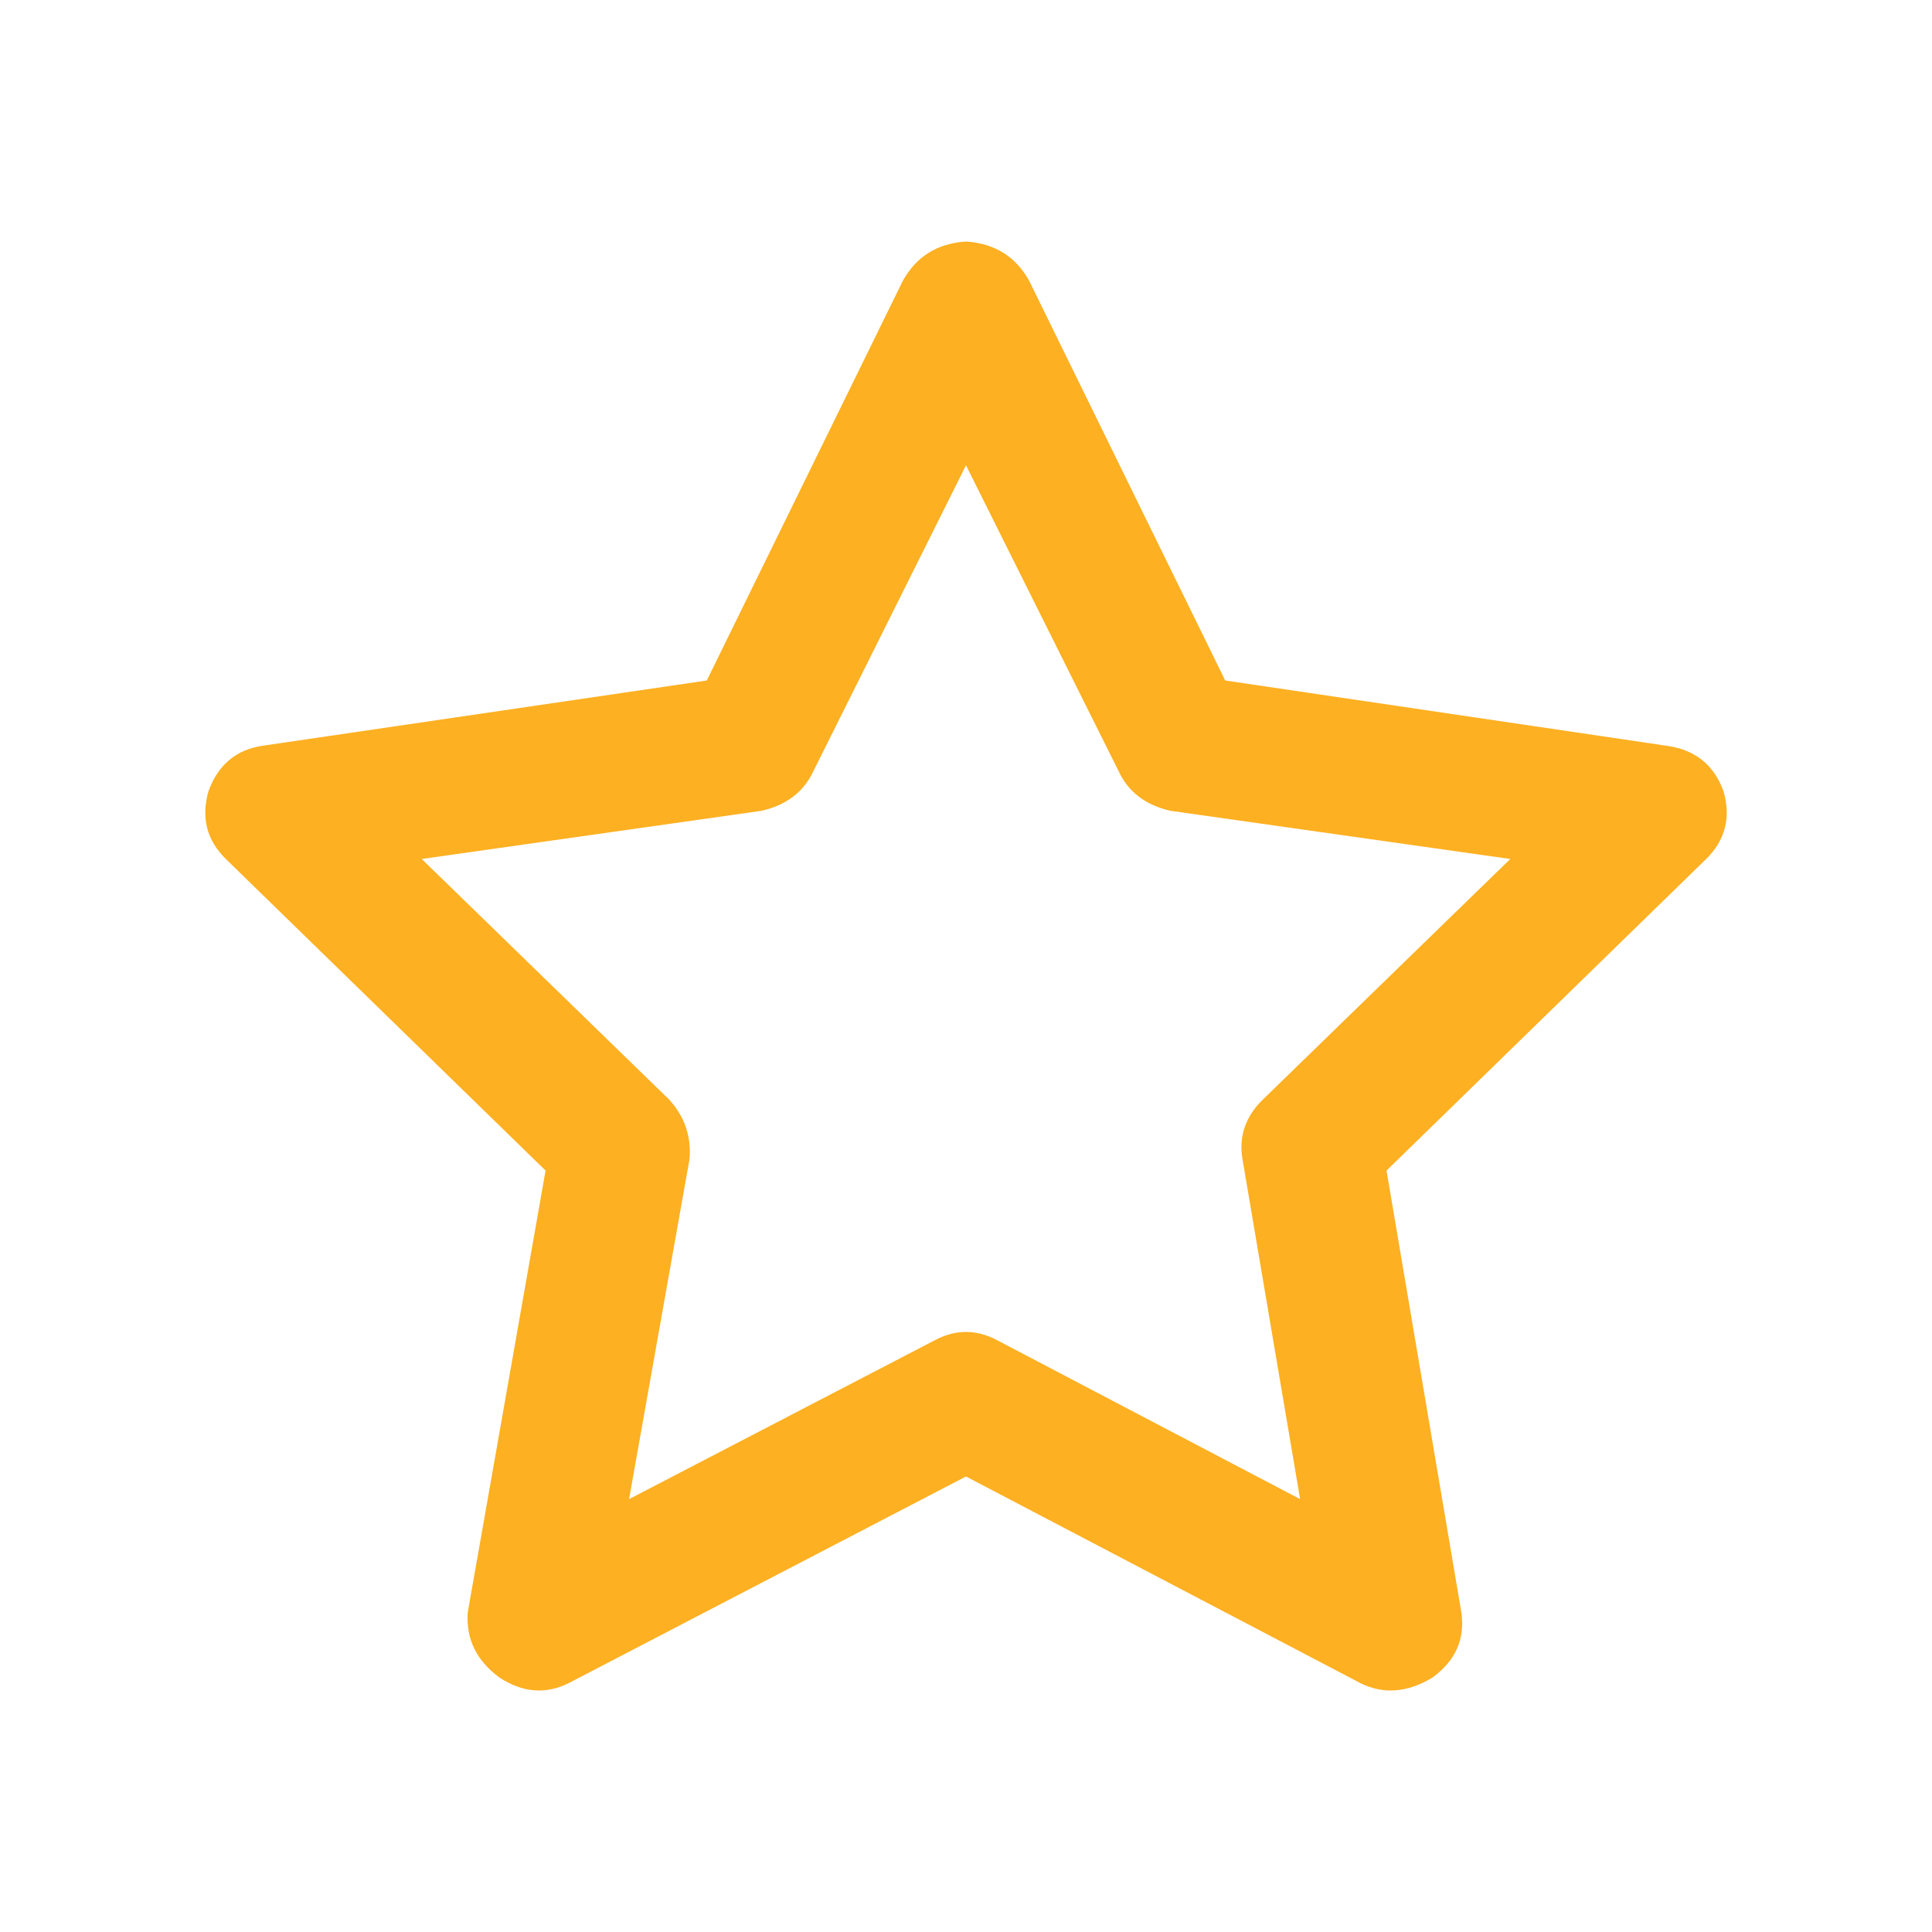 <svg width="18" height="18" viewBox="0 0 18 18" fill="none" xmlns="http://www.w3.org/2000/svg">
<path d="M9 2.25C9.268 2.268 9.465 2.391 9.59 2.619L11.415 6.34L15.52 6.947C15.789 6.982 15.967 7.123 16.057 7.37C16.128 7.616 16.075 7.827 15.896 8.003L12.918 10.906L13.615 15.022C13.651 15.269 13.562 15.471 13.347 15.629C13.114 15.77 12.891 15.788 12.676 15.682L9 13.756L5.297 15.682C5.083 15.788 4.868 15.77 4.653 15.629C4.439 15.471 4.34 15.269 4.358 15.022L5.083 10.906L2.104 8.003C1.925 7.827 1.872 7.616 1.943 7.37C2.033 7.123 2.203 6.982 2.453 6.947L6.585 6.34L8.41 2.619C8.535 2.391 8.732 2.268 9 2.25ZM9 4.335L7.578 7.185C7.488 7.378 7.327 7.501 7.095 7.554L3.929 8.003L6.236 10.246C6.379 10.404 6.442 10.589 6.424 10.8L5.861 13.967L8.705 12.489C8.902 12.383 9.098 12.383 9.295 12.489L12.113 13.967L11.576 10.8C11.54 10.589 11.603 10.404 11.764 10.246L14.071 8.003L10.905 7.554C10.672 7.501 10.512 7.378 10.422 7.185L9 4.335Z" fill="#FDB022"/>
</svg>
